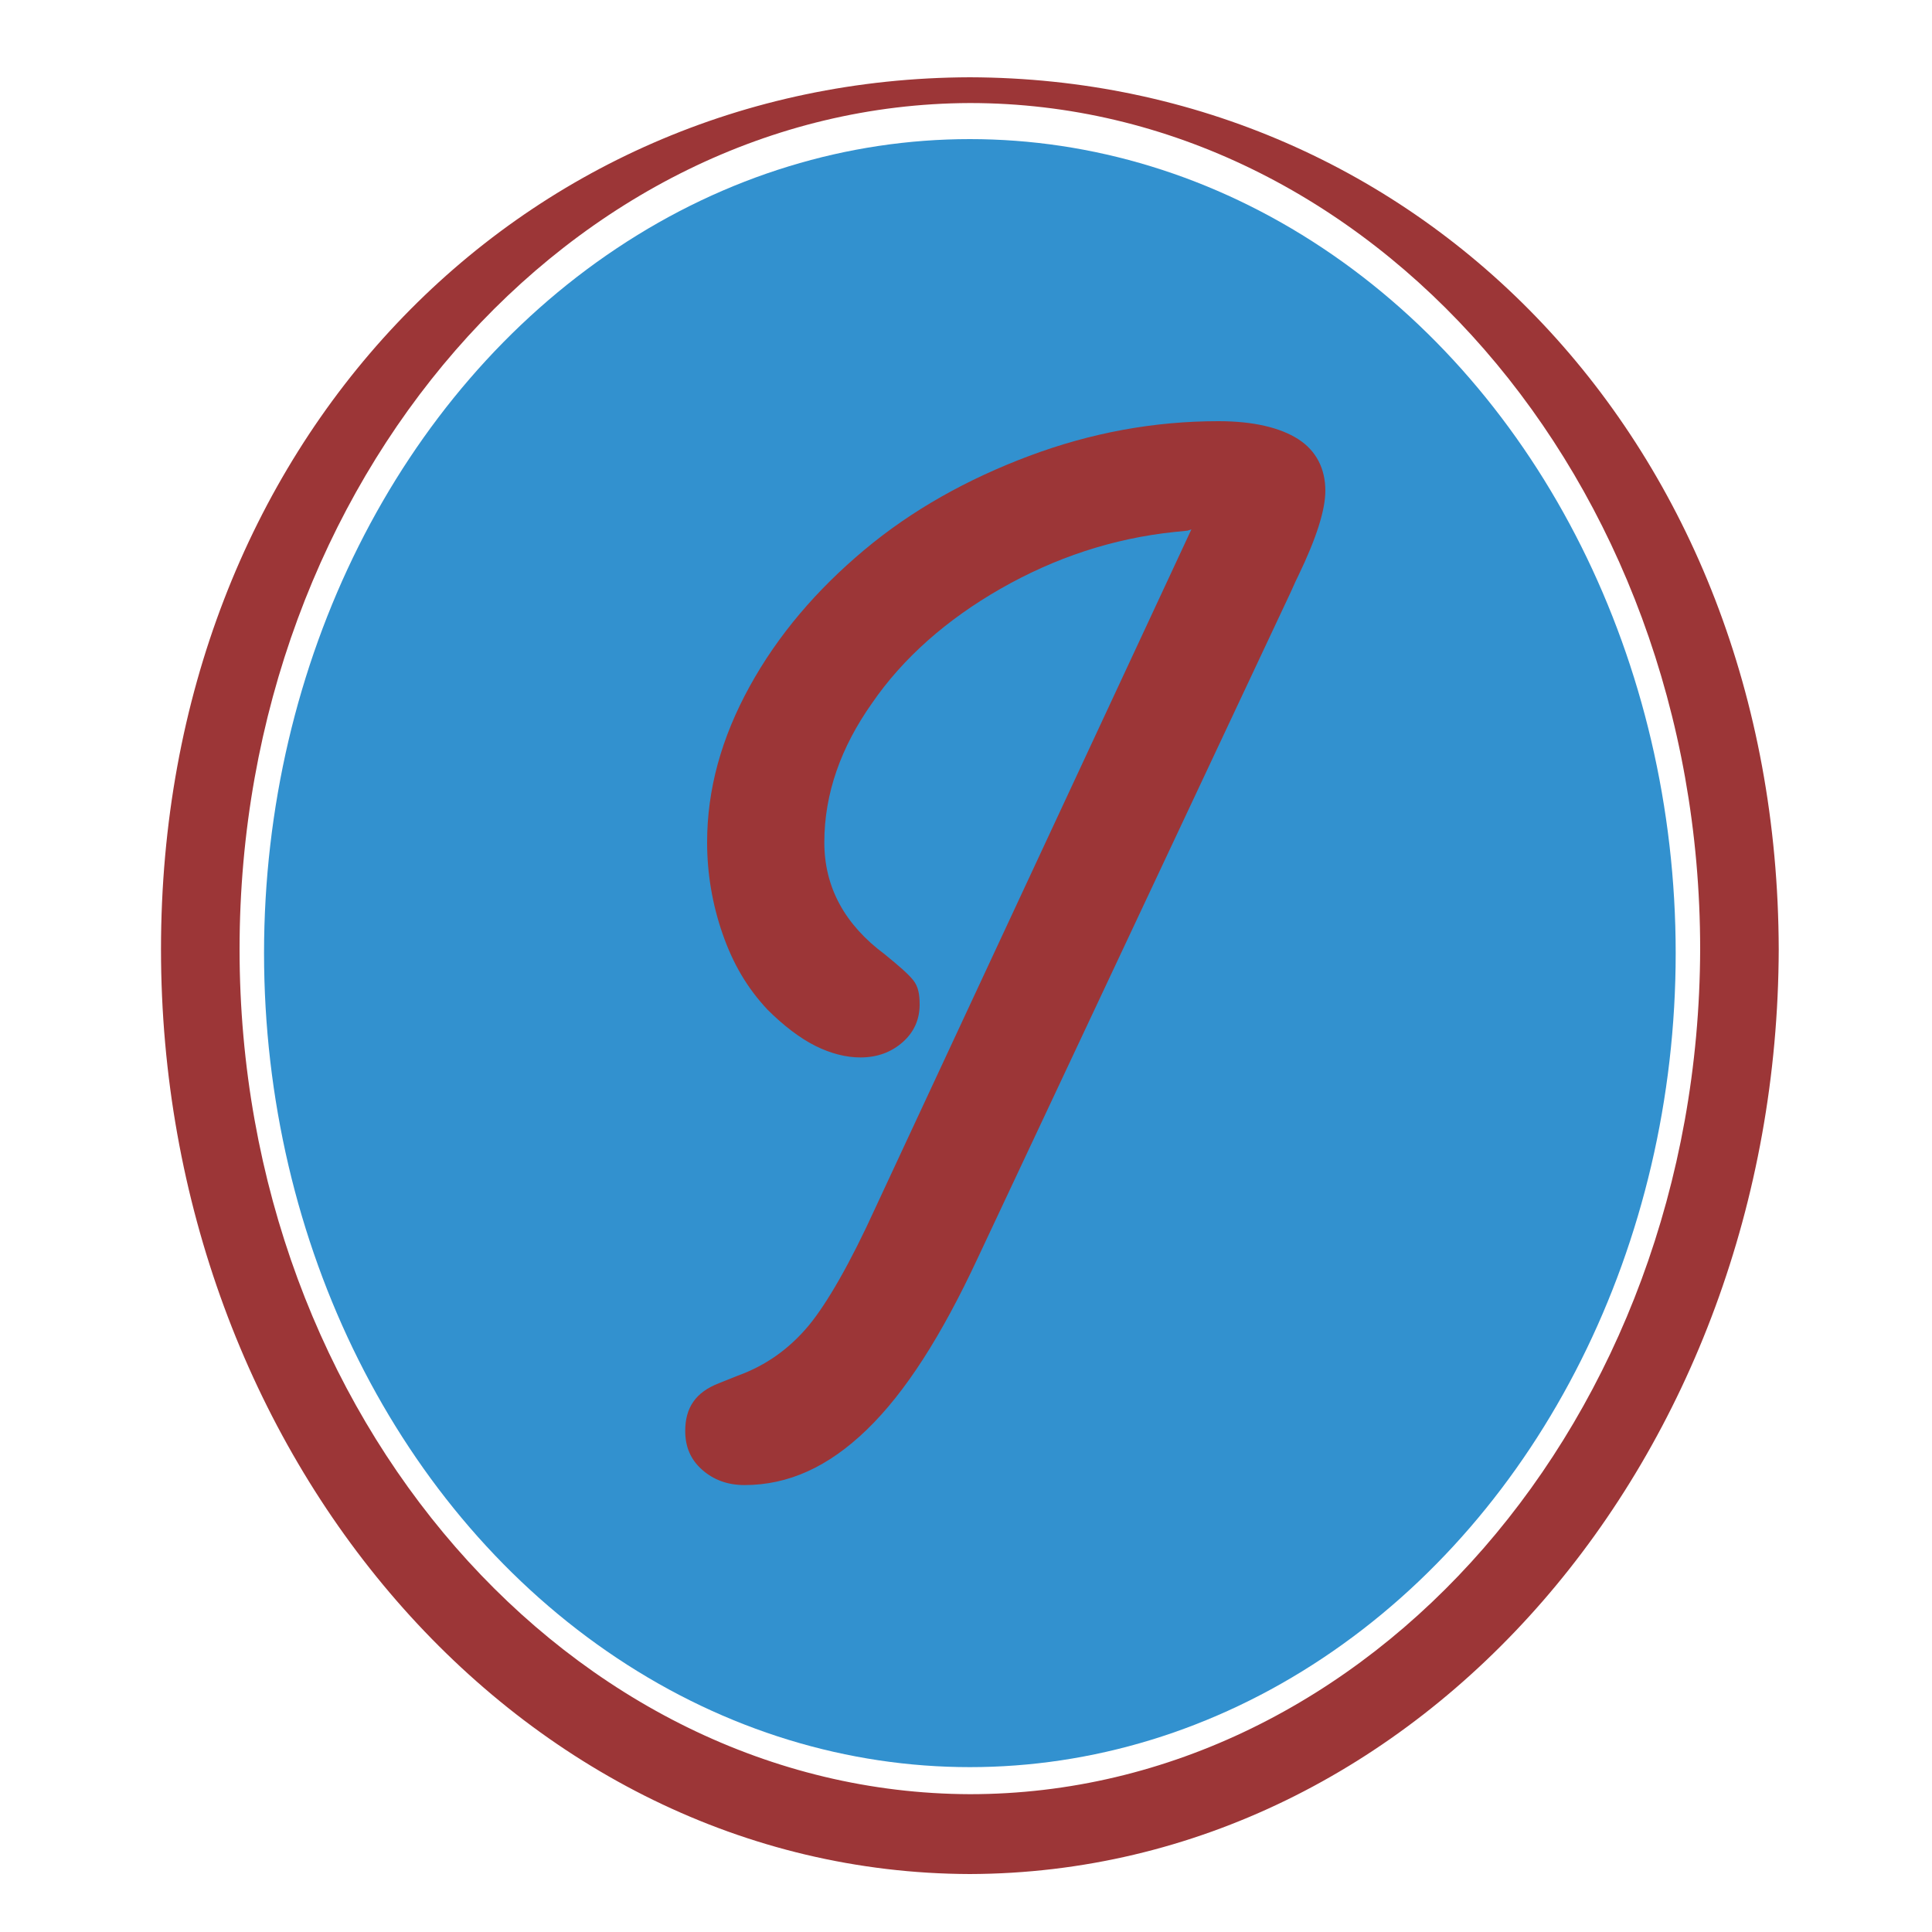 <?xml version="1.0" encoding="utf-8"?>
<!-- Generator: Adobe Illustrator 18.1.0, SVG Export Plug-In . SVG Version: 6.00 Build 0)  -->
<svg version="1.1" id="Layer_1" xmlns="http://www.w3.org/2000/svg" xmlns:xlink="http://www.w3.org/1999/xlink" x="0px" y="0px"
	 viewBox="0 0 150 150" enable-background="new 0 0 150 150" xml:space="preserve">
<g>
	<path fill="#9C3637" d="M75.3,6c-35,0.1-62.8,28.4-62.8,67.7c0,39.2,27.8,71.7,62.8,71.8c35-0.1,62.7-32.5,62.8-71.8
		C138,34.4,110.3,6.1,75.3,6z M75.3,139.3c-30.9-0.1-56.7-29.2-56.7-65.6C18.6,37.2,44.4,8.1,75.3,8c30.9,0,56.7,29.1,56.7,65.7
		C131.9,110.2,106.2,139.3,75.3,139.3z"/>
	<ellipse fill="#3291CF" cx="75.3" cy="74" rx="54.8" ry="63.2"/>
	<g>
		<path fill="#9C3637" d="M92.5,41.1l-0.3,0.1l-1,0.1c-4.8,0.5-9.3,2-13.5,4.4c-4.2,2.4-7.6,5.4-10,8.9C65.3,58,64,61.6,64,65.4
			c0,3.5,1.6,6.4,4.7,8.7c1.1,0.9,1.8,1.5,2.2,2c0.4,0.5,0.5,1.1,0.5,1.9c0,1.1-0.4,2.1-1.3,2.9c-0.9,0.8-2,1.2-3.3,1.2
			c-1.1,0-2.3-0.3-3.5-0.9c-1.2-0.6-2.5-1.6-3.7-2.8c-1.6-1.7-2.7-3.6-3.5-5.9c-0.8-2.3-1.2-4.7-1.2-7.1c0-4.1,1.1-8.1,3.3-12.1
			s5.2-7.5,8.9-10.6c3.7-3.1,8-5.5,12.8-7.3c4.8-1.8,9.7-2.7,14.7-2.7c2.7,0,4.8,0.5,6.2,1.4c1.4,0.9,2.1,2.3,2.1,4
			c0,1.5-0.7,3.7-2.1,6.6c-0.3,0.6-0.5,1.1-0.6,1.3L75.9,97.7c-2.8,6-5.6,10.4-8.6,13.3c-3,2.9-6.1,4.3-9.5,4.3
			c-1.3,0-2.4-0.4-3.3-1.2c-0.9-0.8-1.3-1.8-1.3-3c0-1.8,0.8-3,2.6-3.7l1.5-0.6c2.2-0.8,4-2.1,5.5-3.9c1.4-1.7,3.2-4.8,5.2-9.2
			L92.5,41.1z"/>
	</g>
</g>
</svg>
